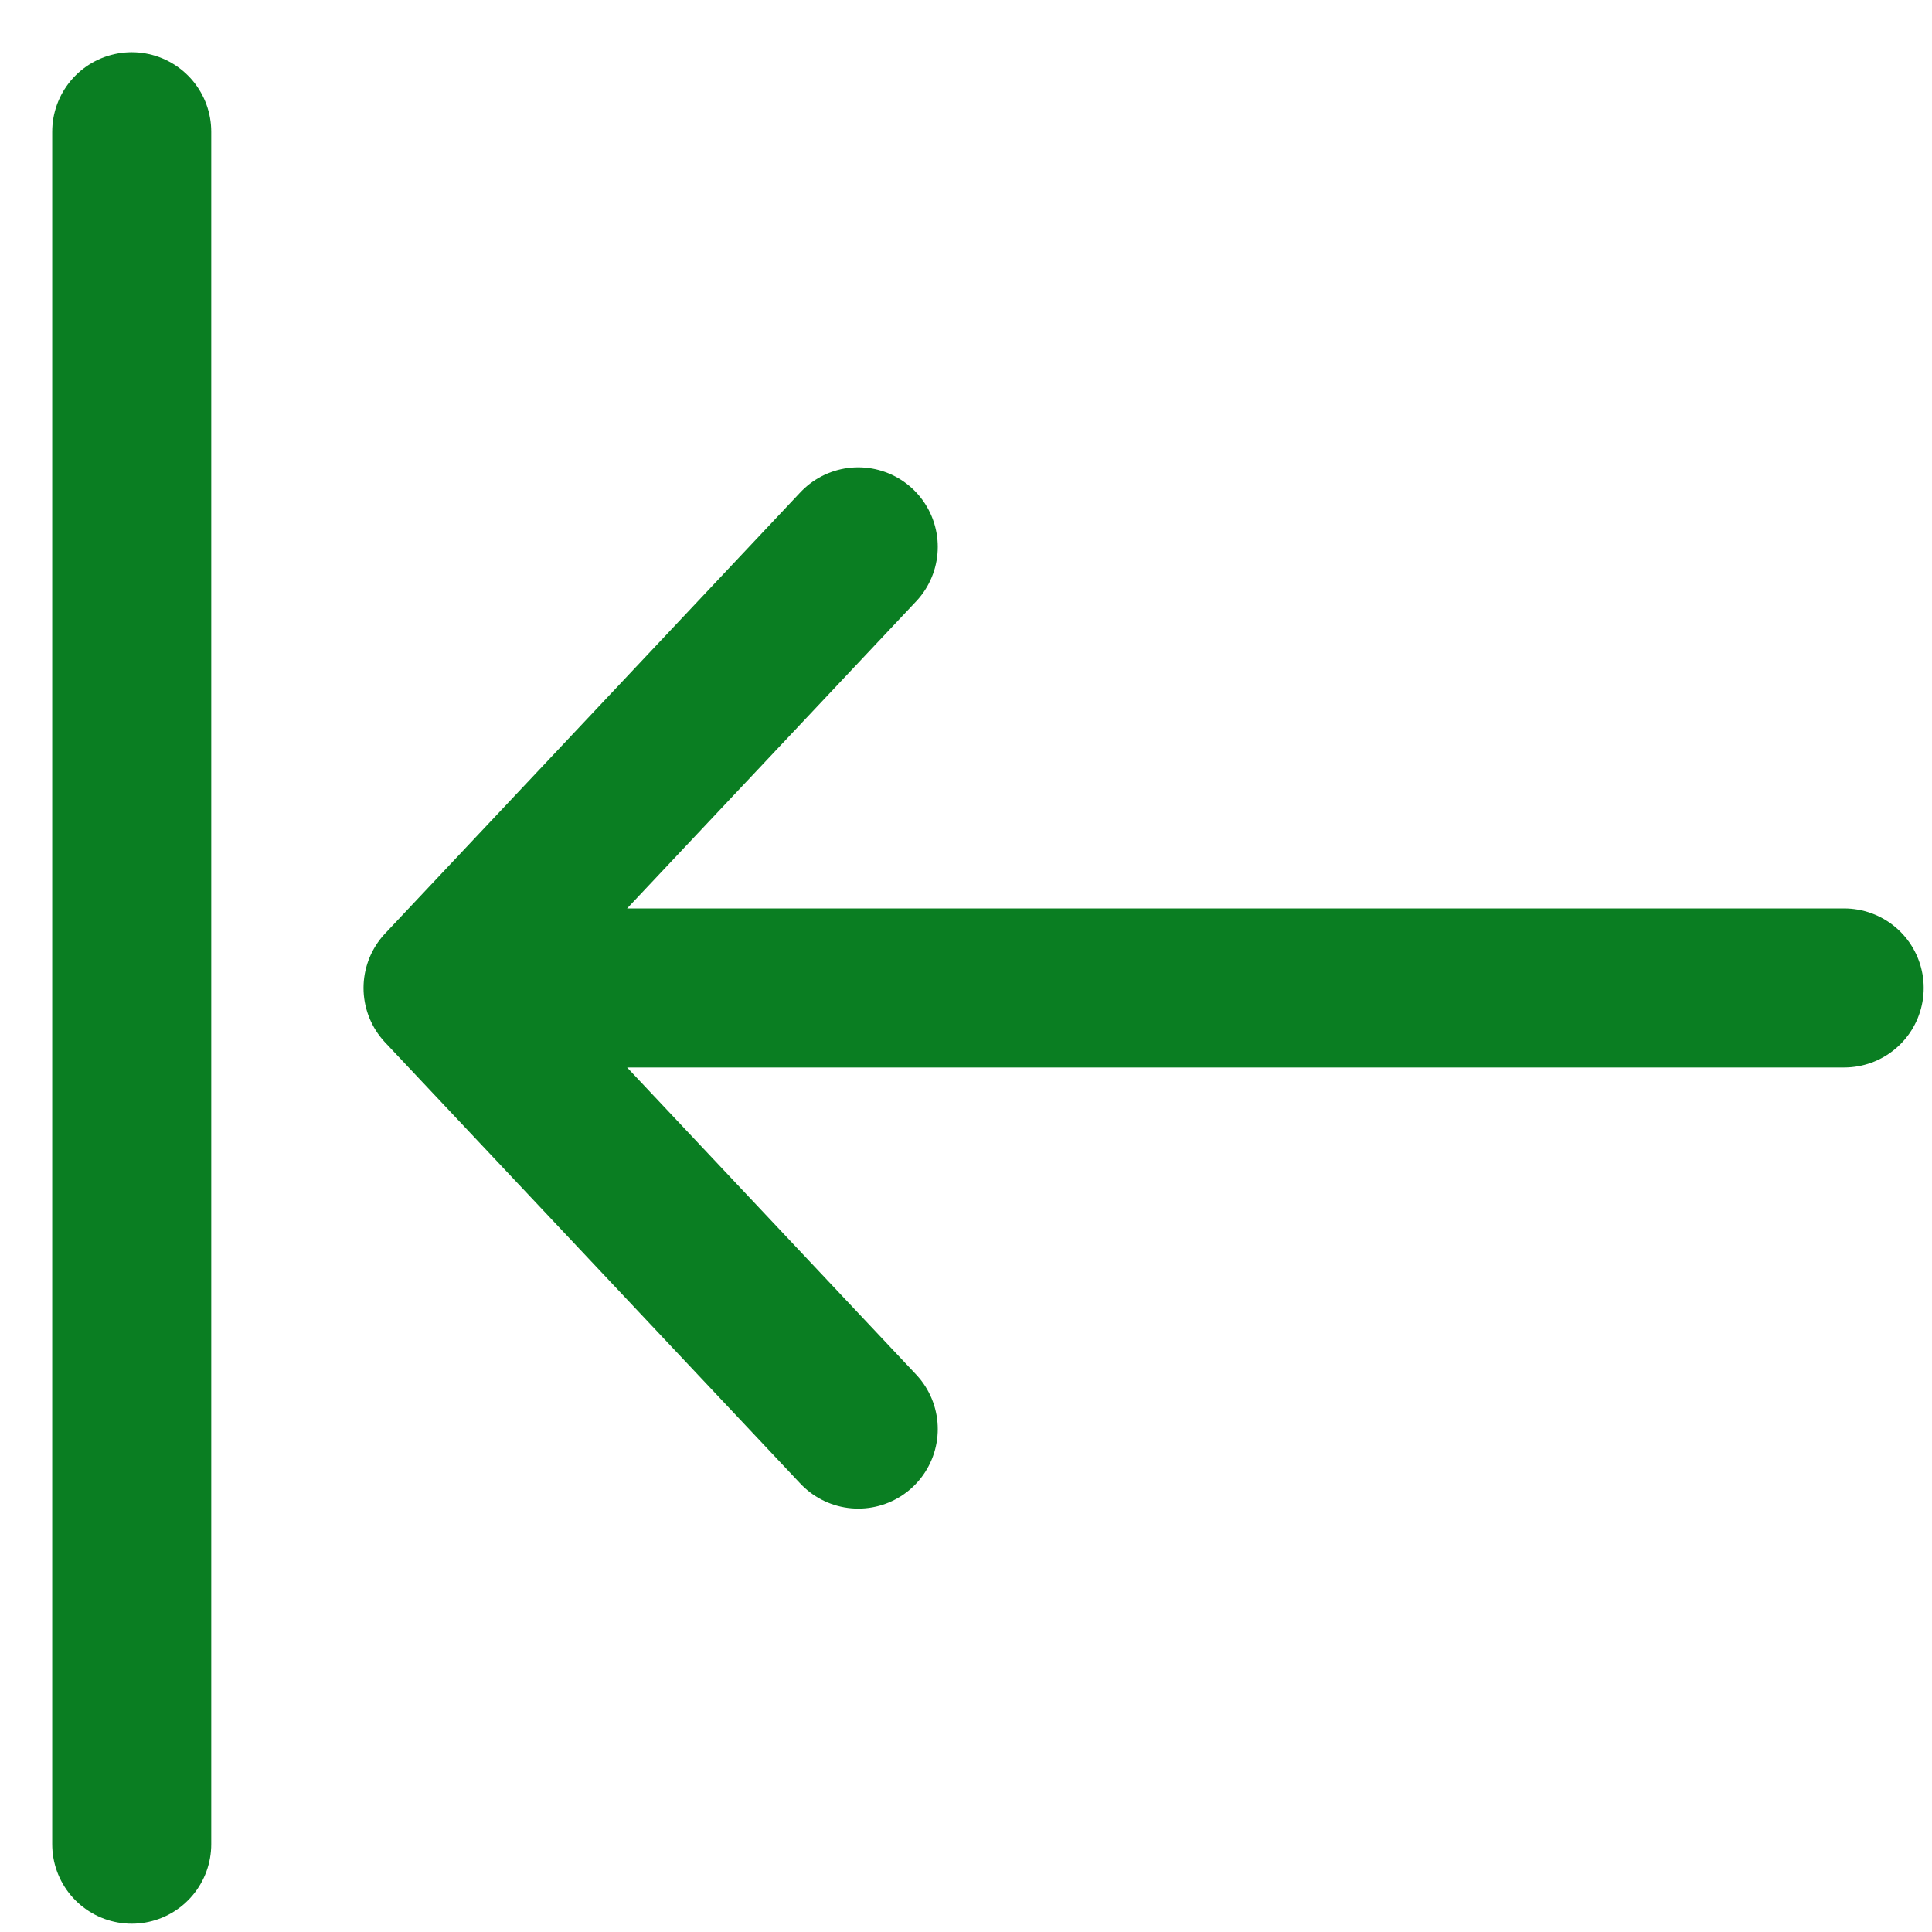 <svg xmlns="http://www.w3.org/2000/svg" width="22" height="22" fill="none" viewBox="0 0 22 22">
  <path stroke="#0A7E22" stroke-linecap="round" stroke-linejoin="round" stroke-width="1.811" d="M1.5 21V1.5m3.545 9.75H21m-15.955 0 4.728 5.023M5.045 11.25l4.728-5.023"/>
</svg>
